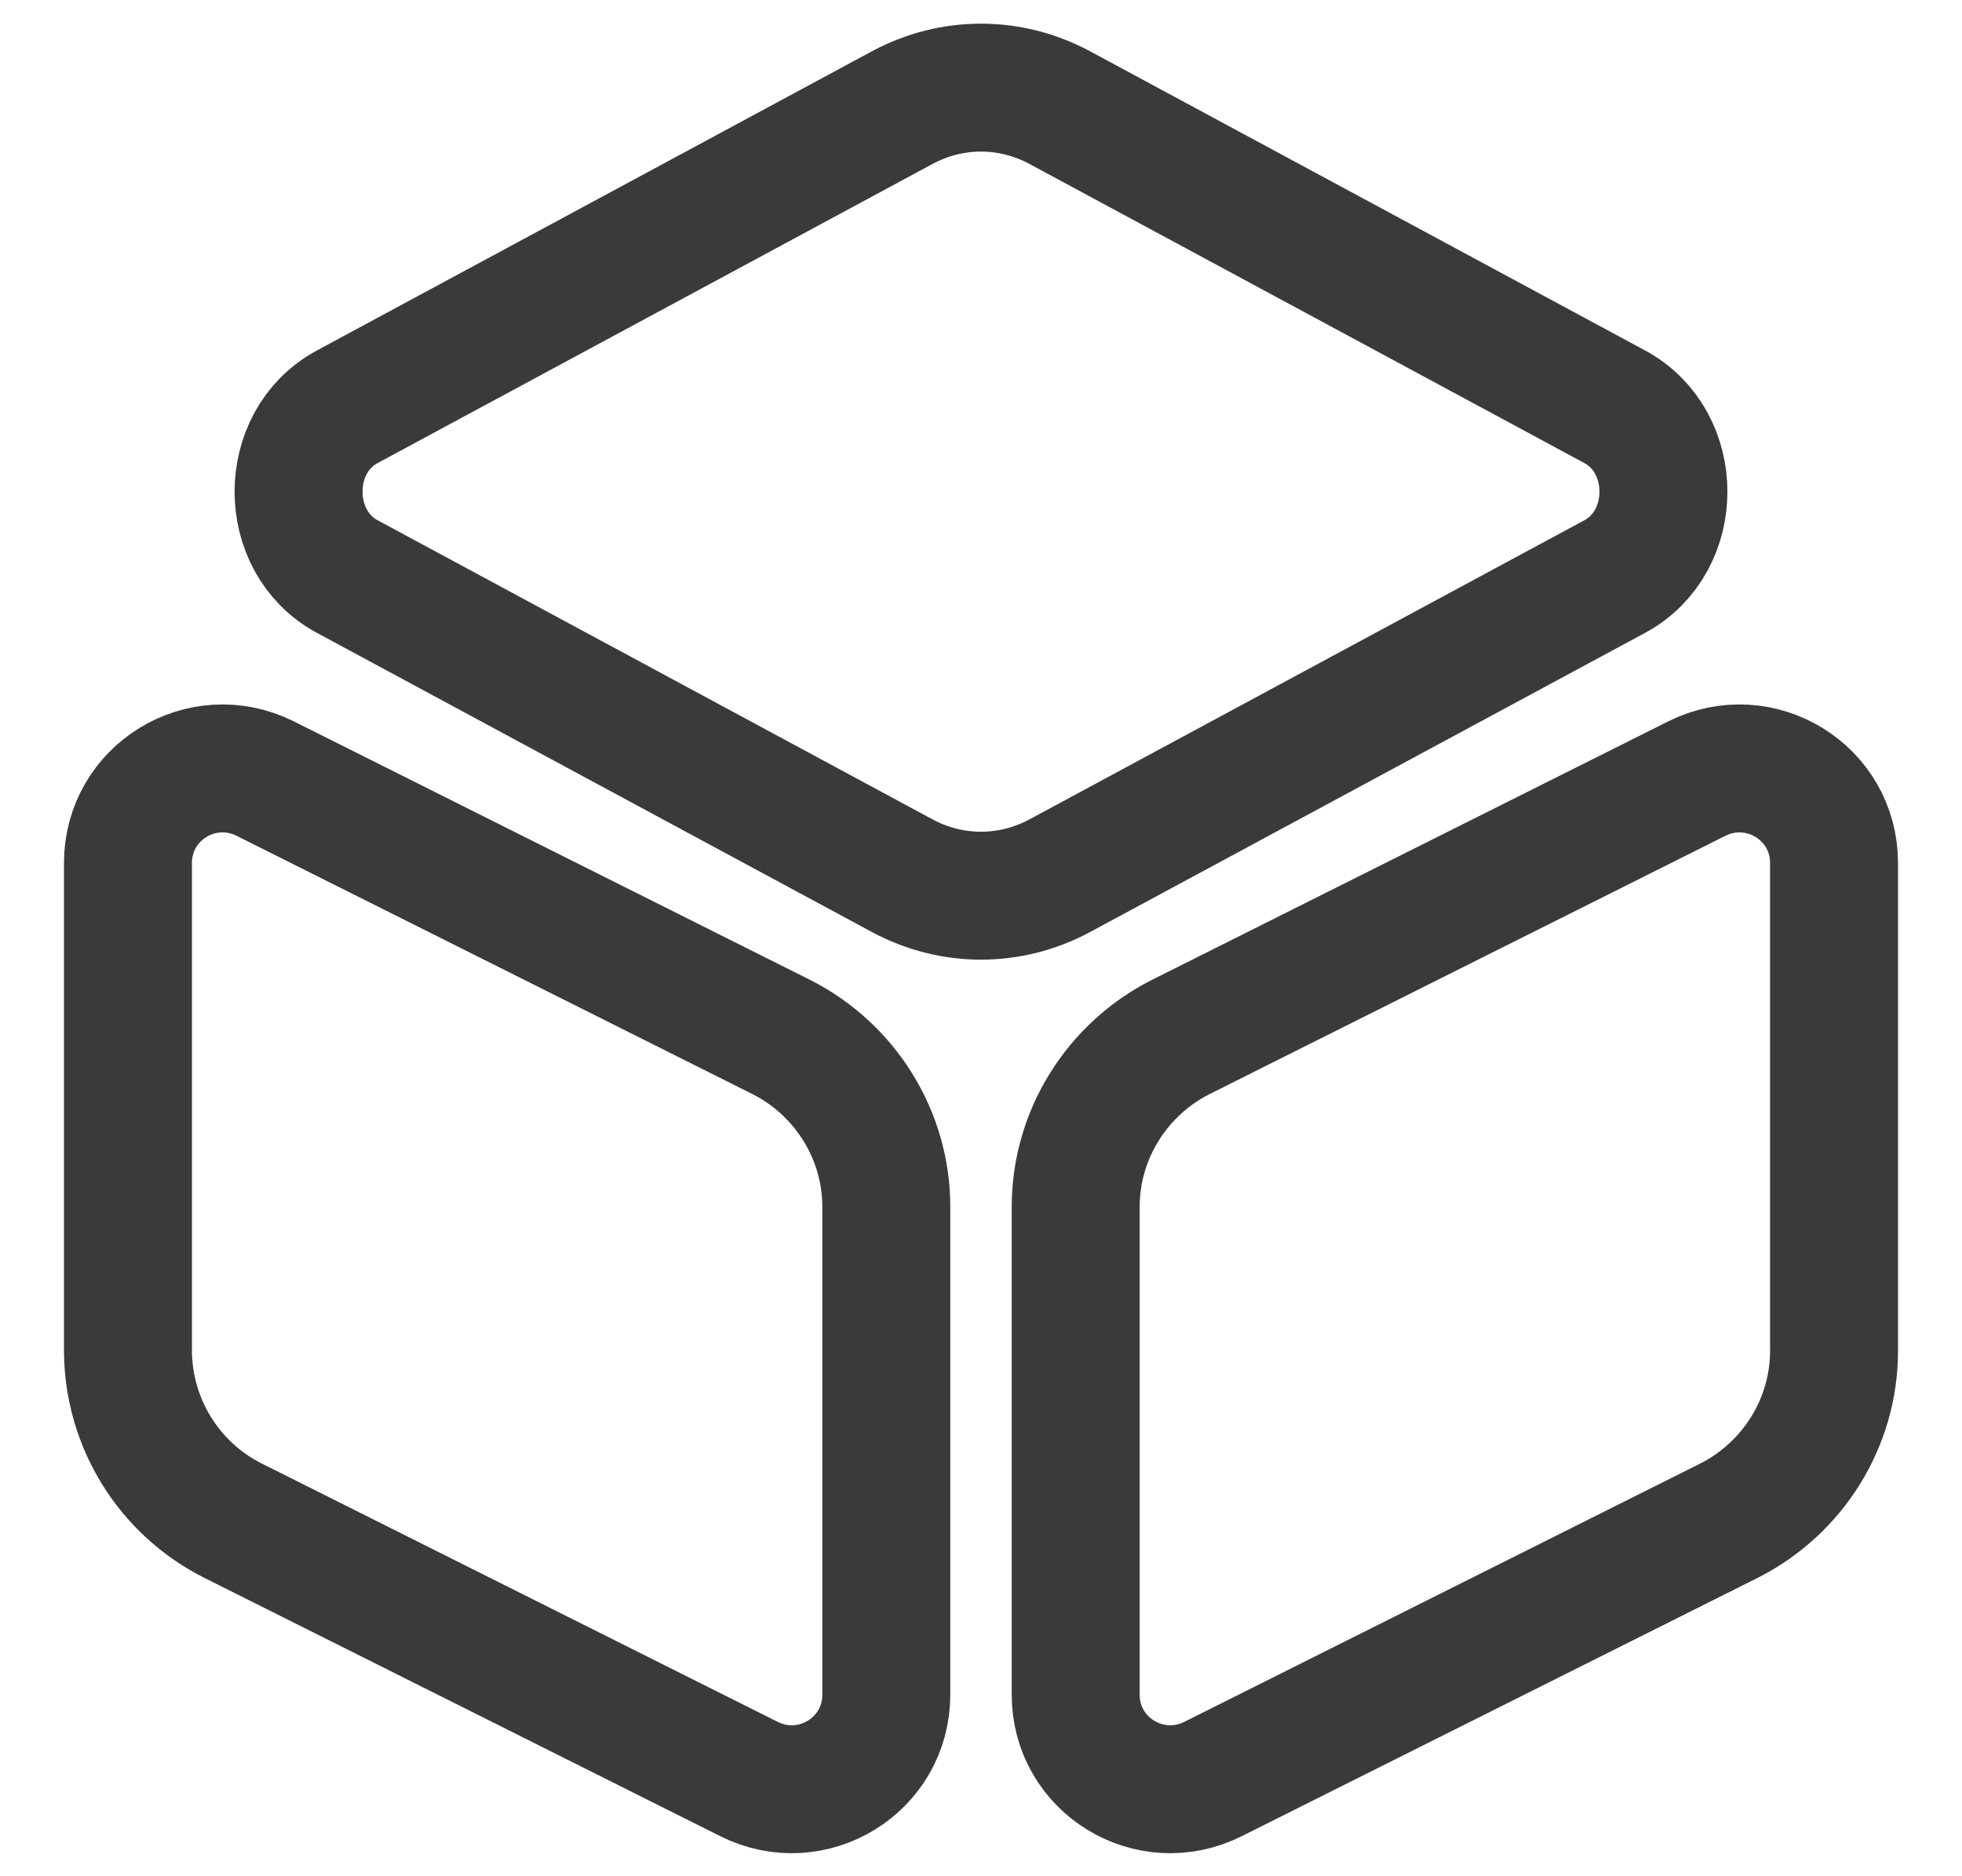 <svg width="23" height="22" viewBox="0 0 23 22" fill="none" xmlns="http://www.w3.org/2000/svg">
<path d="M12.42 1.26L18.93 4.77C19.69 5.18 19.69 6.35 18.93 6.76L12.42 10.27C11.84 10.58 11.16 10.58 10.58 10.27L4.07 6.76C3.31 6.35 3.31 5.18 4.07 4.77L10.58 1.26C11.16 0.95 11.84 0.95 12.42 1.26ZM3.11 9.13L9.16 12.16C9.91 12.54 10.39 13.31 10.39 14.15V19.87C10.39 20.7 9.52 21.23 8.78 20.86L2.73 17.83C2.361 17.644 2.051 17.36 1.834 17.008C1.617 16.657 1.502 16.253 1.5 15.84V10.12C1.5 9.29 2.37 8.76 3.11 9.13ZM19.89 9.13L13.84 12.16C13.09 12.54 12.61 13.31 12.61 14.15V19.87C12.61 20.7 13.48 21.23 14.22 20.86L20.27 17.83C21.02 17.45 21.5 16.68 21.5 15.84V10.12C21.5 9.29 20.63 8.76 19.89 9.13Z" stroke="#3A3A3A" stroke-width="1.5" stroke-linecap="round" stroke-linejoin="round"/>
</svg>
